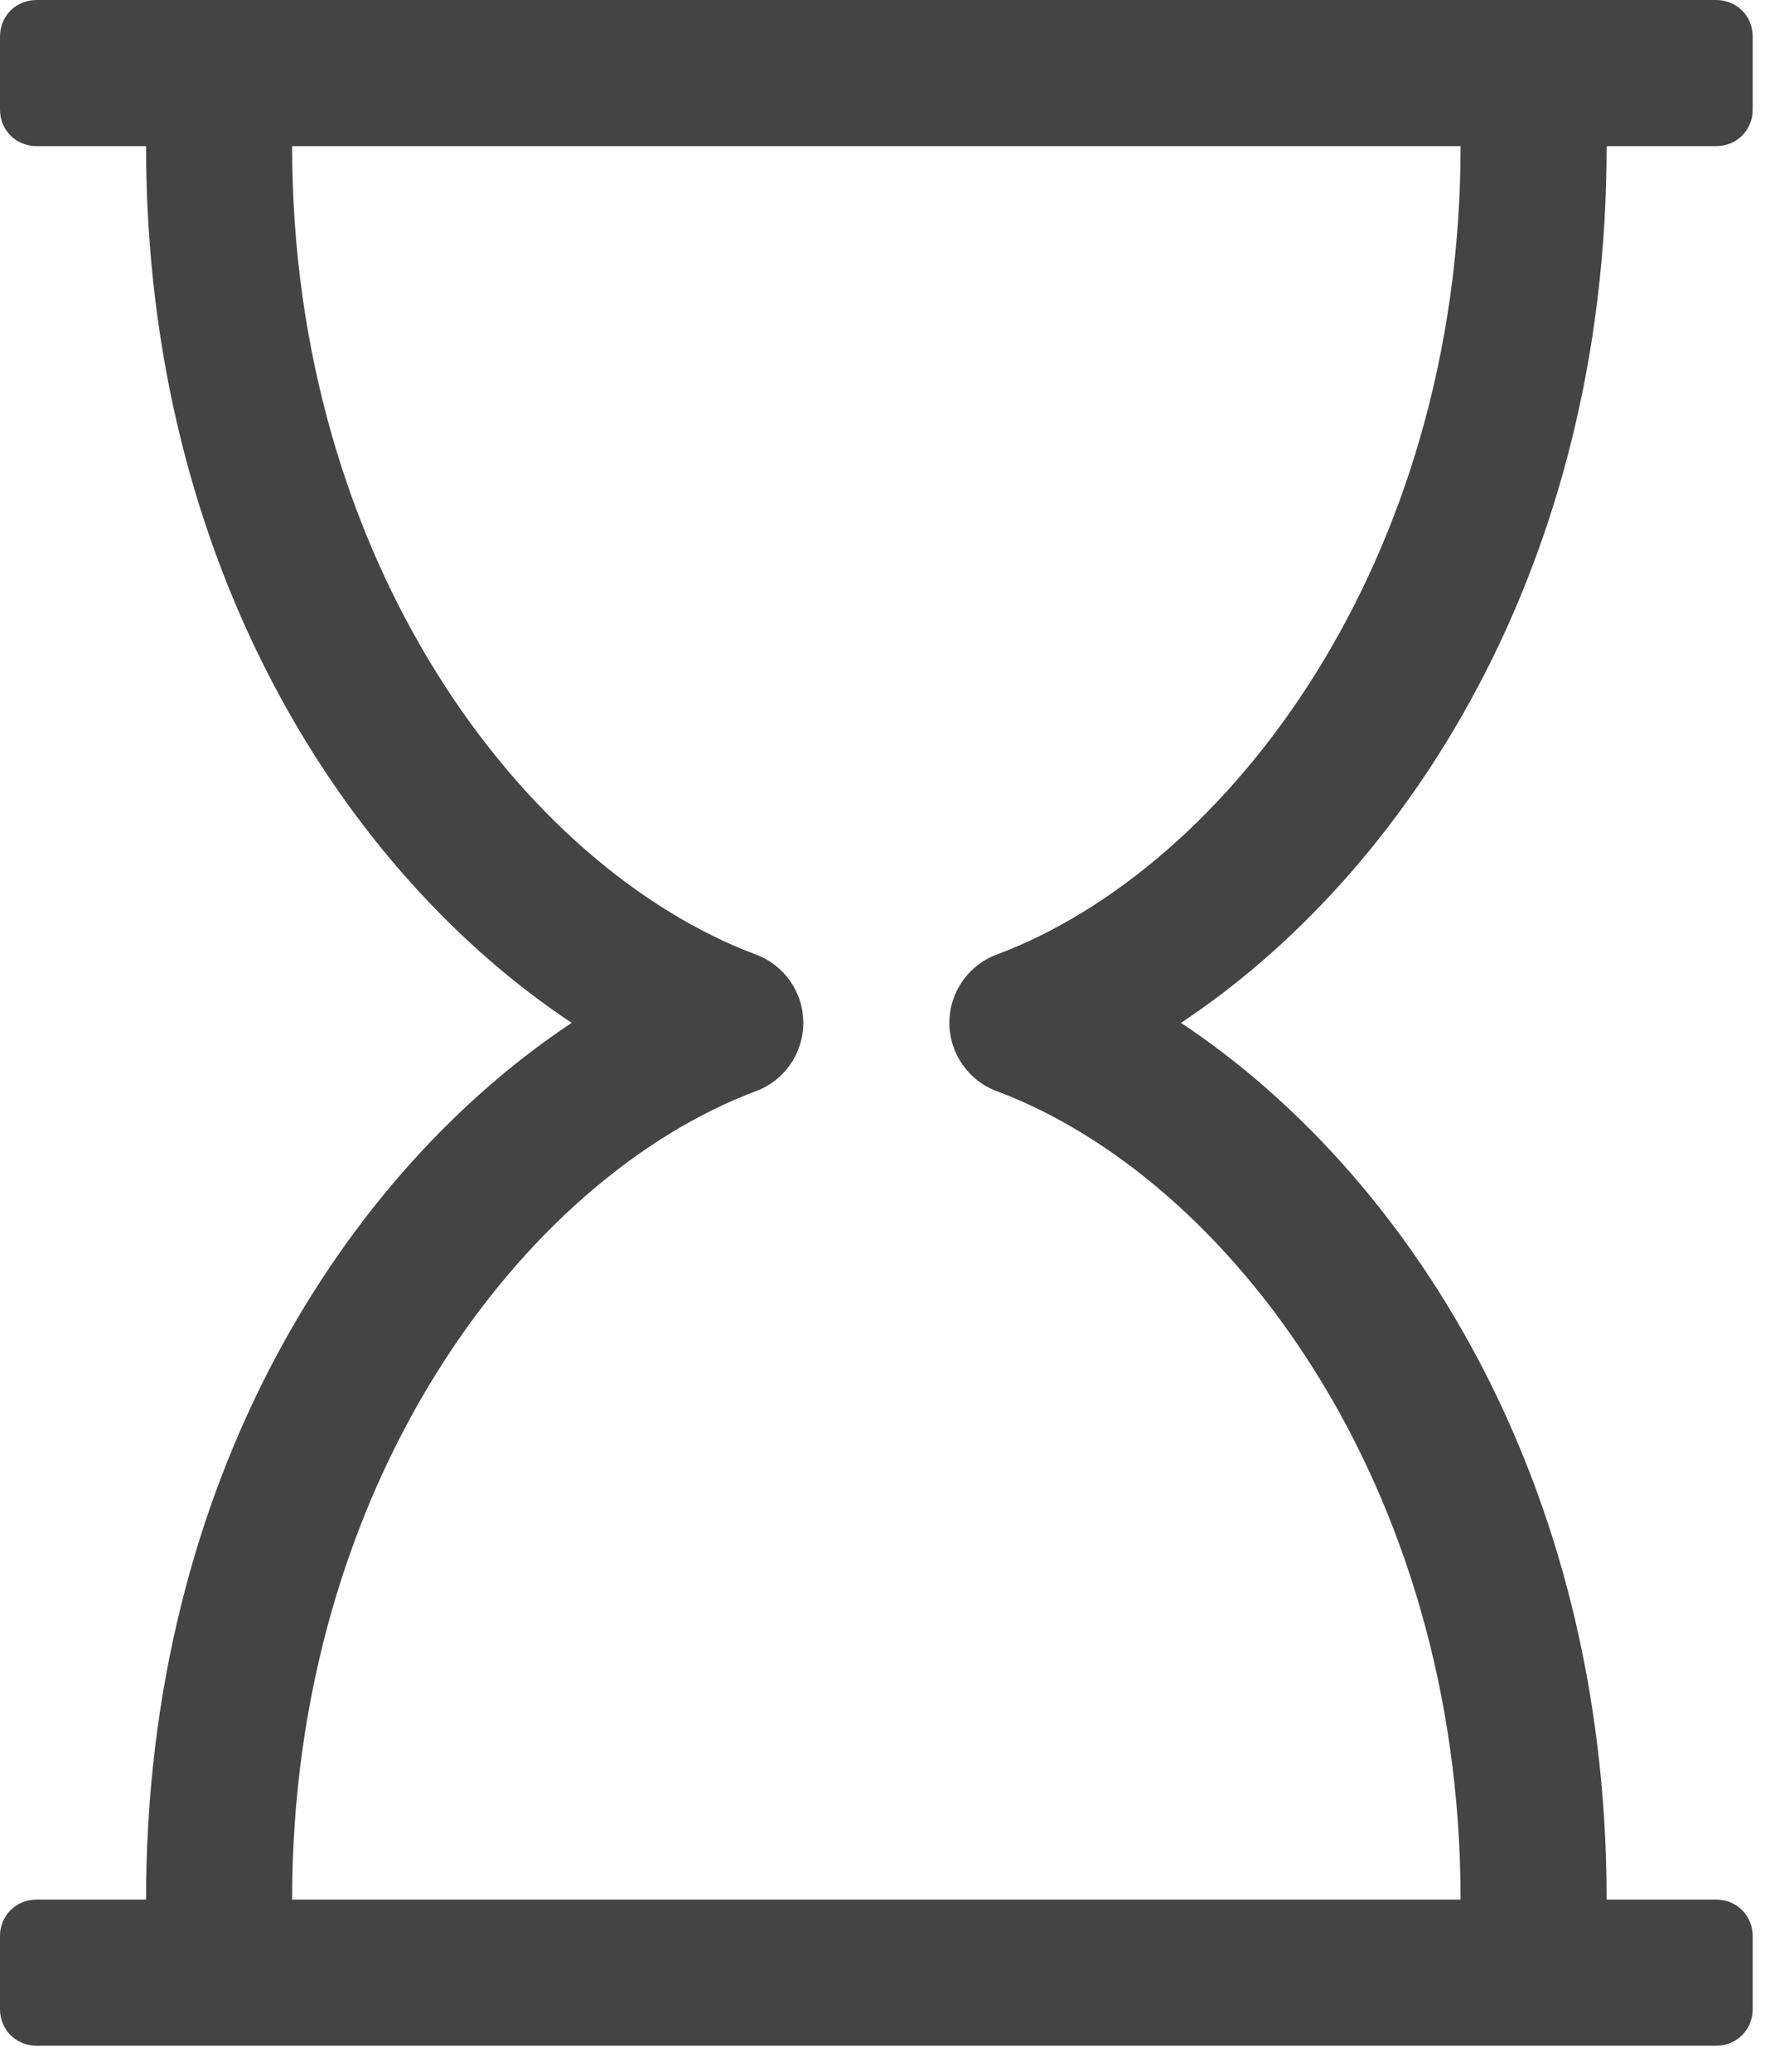 <?xml version="1.0" encoding="utf-8"?><!DOCTYPE svg PUBLIC "-//W3C//DTD SVG 1.1//EN" "http://www.w3.org/Graphics/SVG/1.1/DTD/svg11.dtd"><svg version="1.1" xmlns="http://www.w3.org/2000/svg" xmlns:xlink="http://www.w3.org/1999/xlink" width="24" height="28" viewBox="0 0 24 28" data-code="62032" data-tags="hourglass-o"><g fill="#444" transform="scale(0.027 0.027)"><path d="M804.571 73.143c0 211.429-101.143 364.571-213.143 438.857 112 74.286 213.143 227.429 213.143 438.857h54.857c10.286 0 18.286 8 18.286 18.286v36.571c0 10.286-8 18.286-18.286 18.286h-841.143c-10.286 0-18.286-8-18.286-18.286v-36.571c0-10.286 8-18.286 18.286-18.286h54.857c0-211.429 101.143-364.571 213.143-438.857-112-74.286-213.143-227.429-213.143-438.857h-54.857c-10.286 0-18.286-8-18.286-18.286v-36.571c0-10.286 8-18.286 18.286-18.286h841.143c10.286 0 18.286 8 18.286 18.286v36.571c0 10.286-8 18.286-18.286 18.286h-54.857zM499.429 477.714c115.429-43.429 232-196 232-404.571h-585.143c0 208.571 116.571 361.143 232 404.571 14.286 5.143 24 18.857 24 34.286s-9.714 29.143-24 34.286c-115.429 43.429-232 196-232 404.571h585.143c0-208.571-116.571-361.143-232-404.571-14.286-5.143-24-18.857-24-34.286s9.714-29.143 24-34.286z" /></g></svg>